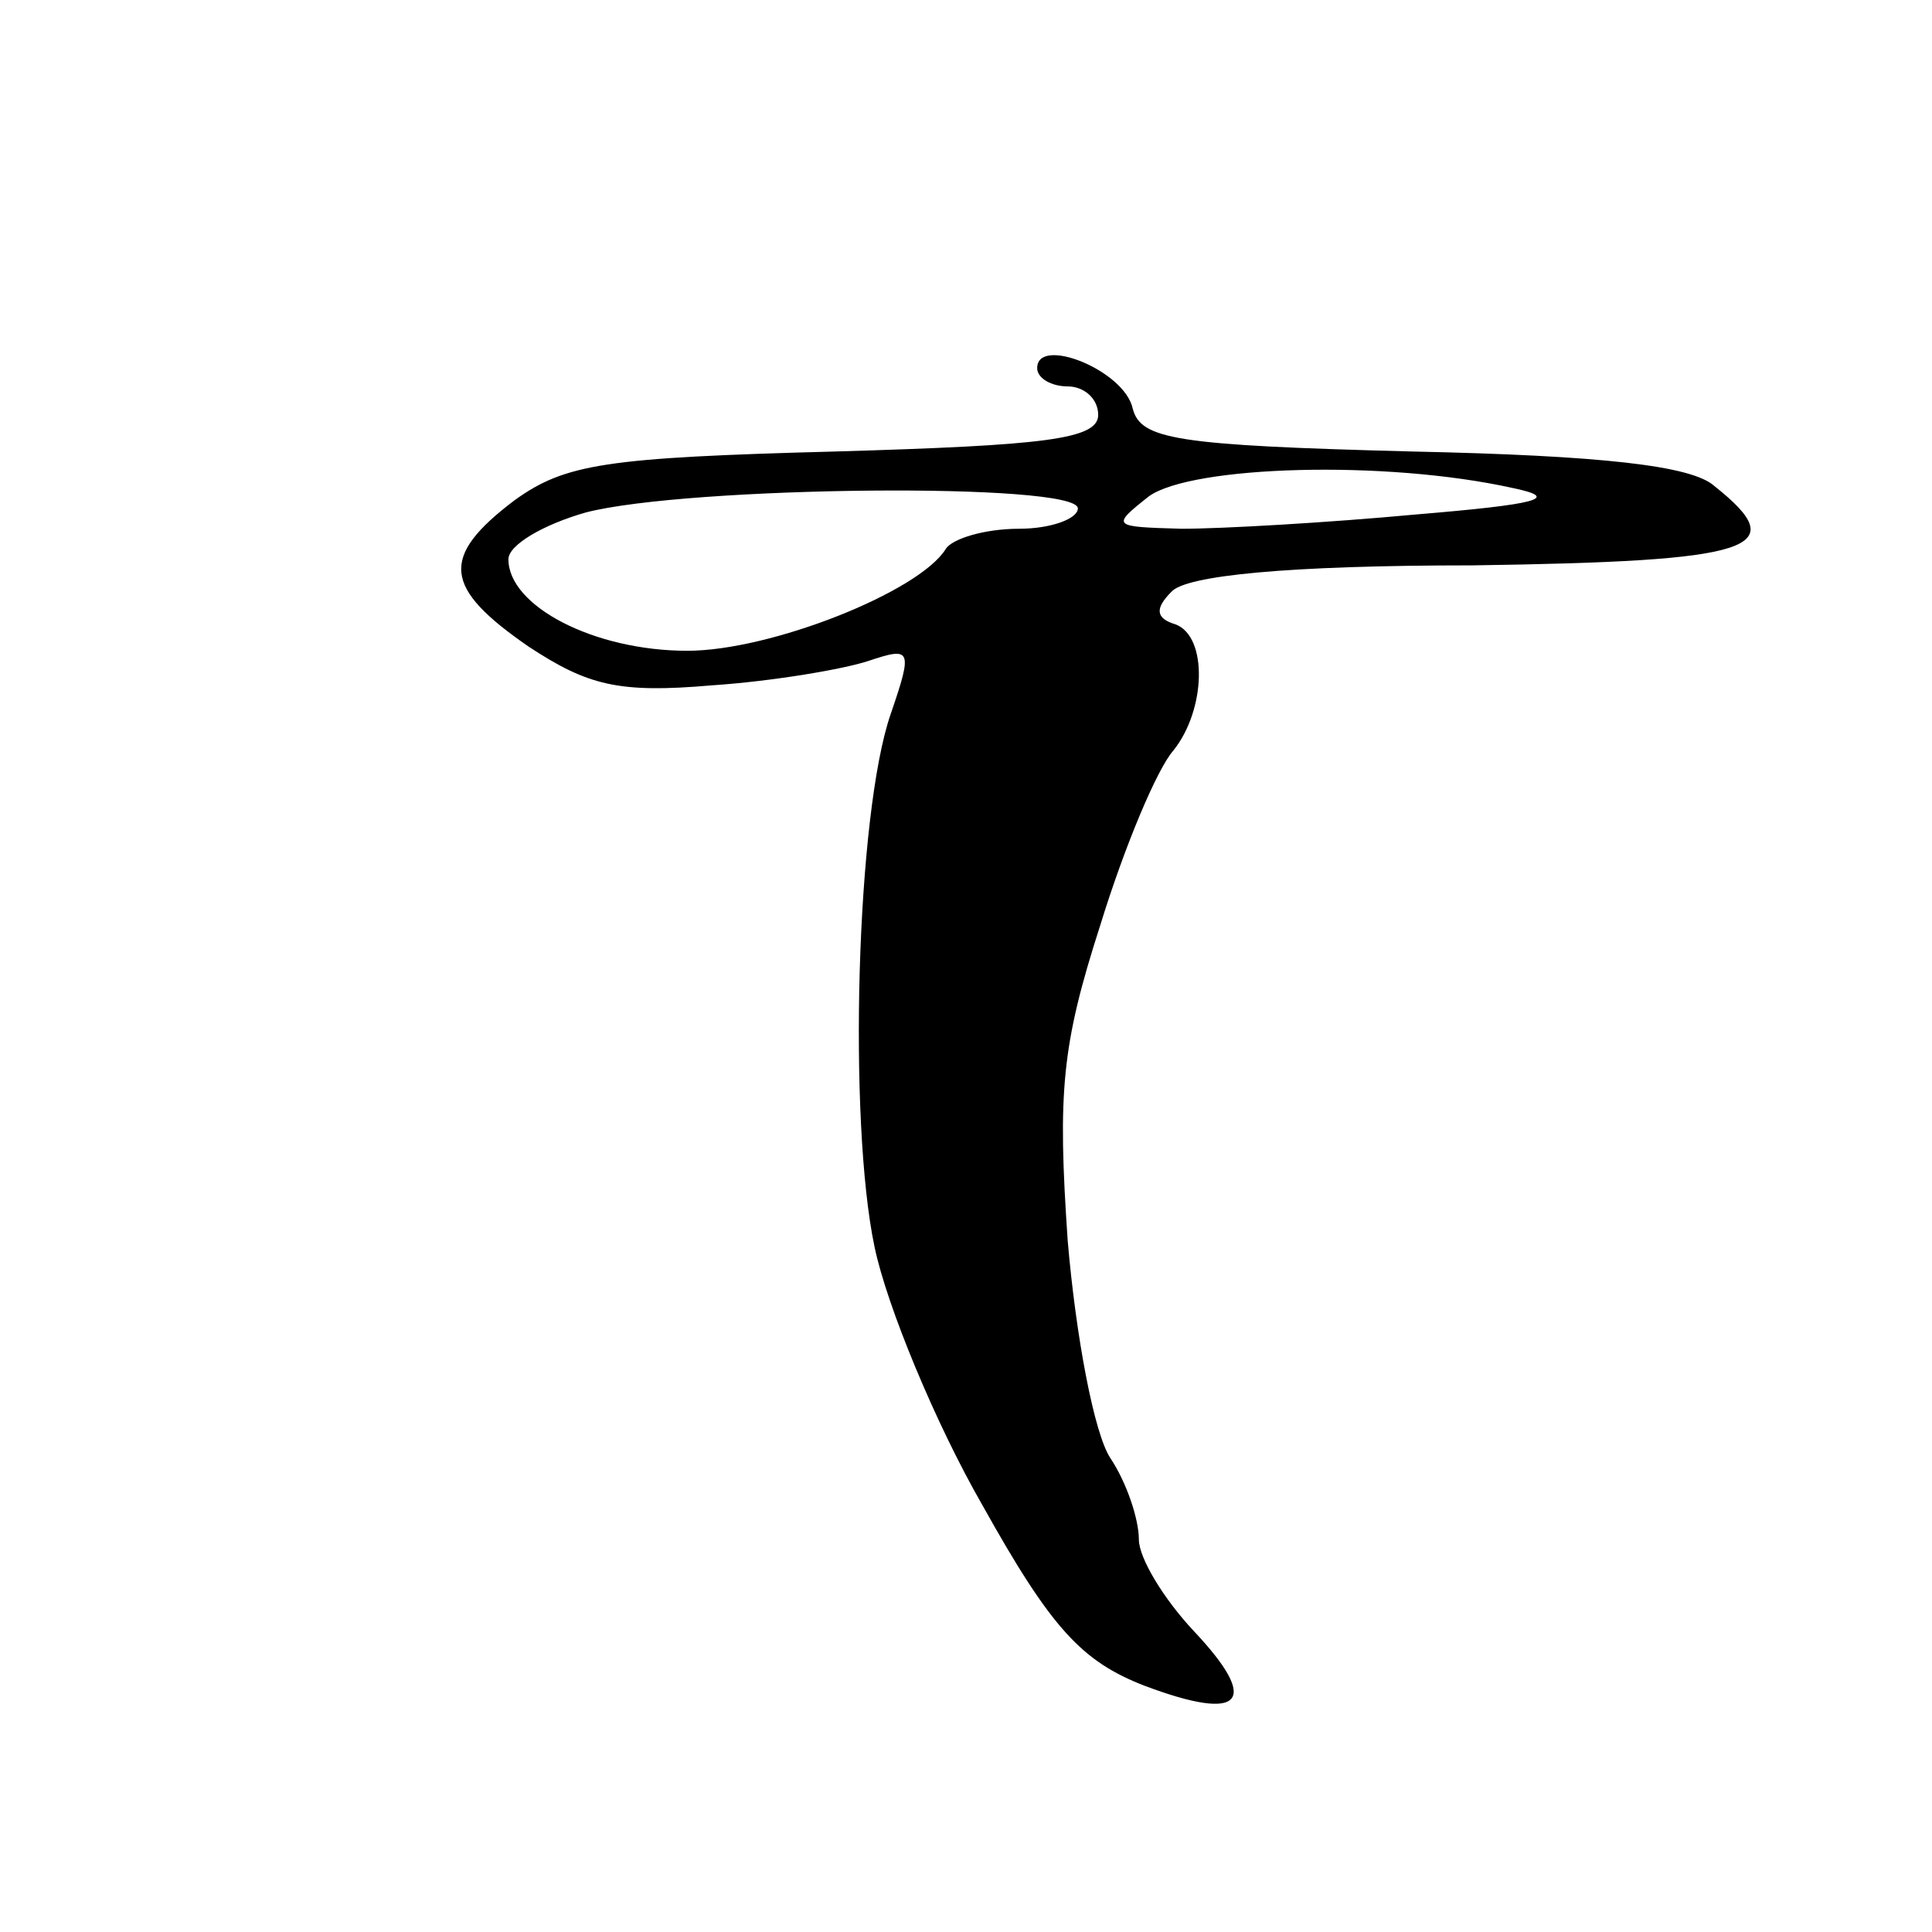 <?xml version="1.0" standalone="no"?>
<!DOCTYPE svg PUBLIC "-//W3C//DTD SVG 20010904//EN"
 "http://www.w3.org/TR/2001/REC-SVG-20010904/DTD/svg10.dtd">
<svg version="1.0" xmlns="http://www.w3.org/2000/svg"
 width="95pt" height="95pt" viewBox="0 0 95 95"
 preserveAspectRatio="xMidYMid meet">
<g transform="translate(0,95) scale(0.1,-0.1)"
fill="#000000" stroke="none">
<path d="M510 769 c0 -5 7 -9 15 -9 8 0 15 -6 15 -14 0 -12 -26 -15 -129 -18
-113 -3 -133 -6 -158 -24 -37 -28 -35 -43 7 -72 29 -19 44 -23 90 -19 30 2 65
8 77 12 21 7 22 6 11 -26 -17 -49 -21 -200 -8 -262 6 -29 30 -87 53 -127 34
-61 49 -77 80 -89 48 -18 57 -8 24 27 -15 16 -27 36 -27 45 0 10 -6 28 -14 40
-8 12 -17 60 -21 107 -5 73 -3 96 16 155 12 39 28 77 36 86 16 20 17 56 1 62
-10 3 -10 8 -2 16 7 8 57 13 148 13 139 2 158 8 119 39 -11 10 -55 15 -149 17
-116 3 -133 6 -137 21 -4 19 -47 36 -47 20z m234 -59 c24 -5 12 -8 -48 -13
-43 -4 -95 -7 -115 -7 -34 1 -35 1 -16 16 21 15 116 18 179 4z m-214 -10 c0
-5 -13 -10 -29 -10 -17 0 -33 -5 -36 -10 -13 -21 -86 -50 -127 -50 -46 0 -88
22 -88 45 0 7 17 17 38 23 50 13 242 15 242 2z"/>
</g>
</svg>

